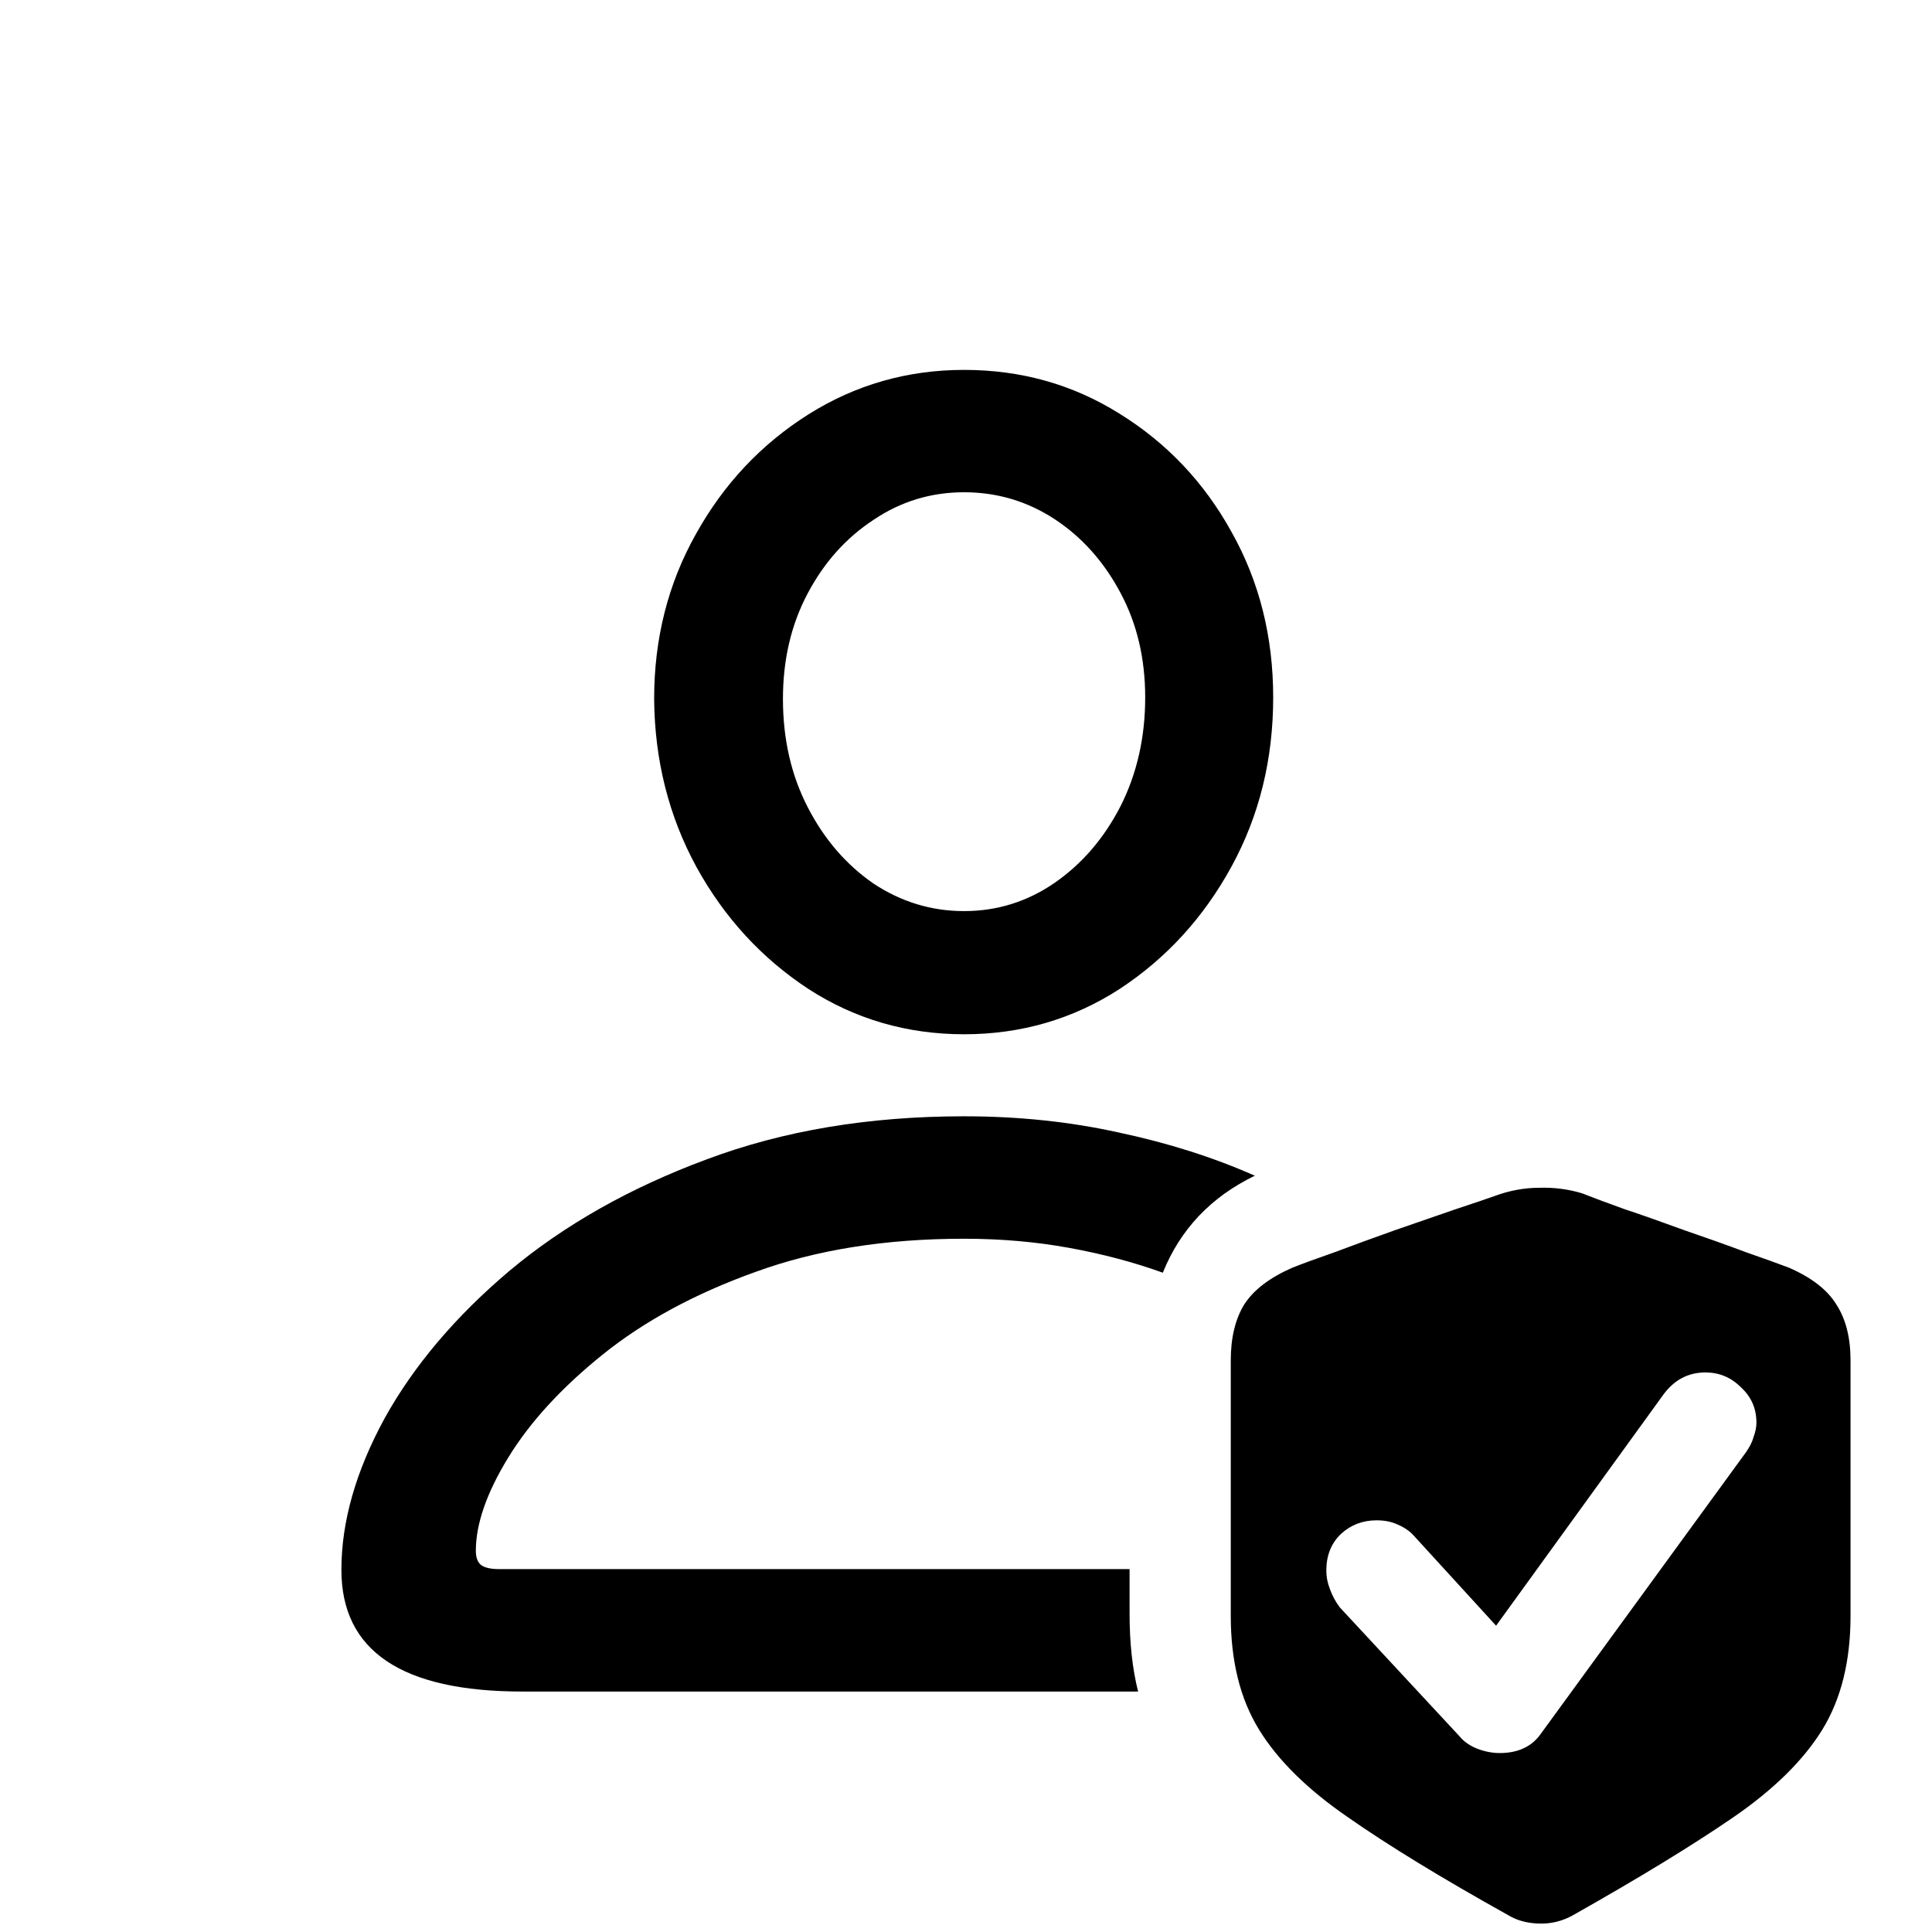 <svg width="24" height="24" viewBox="0 0 24 24" fill="none" xmlns="http://www.w3.org/2000/svg">
<path d="M11.976 12.848C12.685 12.848 13.329 12.66 13.909 12.285C14.489 11.904 14.952 11.398 15.298 10.765C15.644 10.132 15.816 9.432 15.816 8.664C15.816 7.908 15.644 7.223 15.298 6.607C14.958 5.992 14.495 5.503 13.909 5.14C13.329 4.776 12.685 4.595 11.976 4.595C11.273 4.595 10.628 4.779 10.042 5.148C9.456 5.518 8.99 6.013 8.645 6.634C8.299 7.249 8.126 7.932 8.126 8.682C8.132 9.443 8.308 10.141 8.653 10.773C8.999 11.4 9.462 11.904 10.042 12.285C10.622 12.66 11.267 12.848 11.976 12.848ZM11.976 11.318C11.571 11.318 11.196 11.204 10.851 10.976C10.511 10.741 10.238 10.425 10.033 10.026C9.828 9.628 9.726 9.18 9.726 8.682C9.726 8.195 9.828 7.759 10.033 7.372C10.238 6.985 10.511 6.681 10.851 6.458C11.19 6.229 11.565 6.115 11.976 6.115C12.386 6.115 12.761 6.227 13.101 6.449C13.44 6.672 13.713 6.977 13.918 7.363C14.123 7.744 14.226 8.178 14.226 8.664C14.226 9.162 14.123 9.613 13.918 10.018C13.713 10.416 13.44 10.732 13.101 10.967C12.761 11.201 12.386 11.318 11.976 11.318ZM6.491 21.013H14.138C14.067 20.731 14.032 20.409 14.032 20.046V19.492H6.201C6.096 19.492 6.02 19.475 5.973 19.439C5.932 19.404 5.911 19.346 5.911 19.264C5.911 18.93 6.046 18.543 6.315 18.104C6.585 17.664 6.975 17.239 7.484 16.829C8 16.413 8.633 16.07 9.383 15.801C10.139 15.525 11.003 15.388 11.976 15.388C12.433 15.388 12.869 15.426 13.285 15.502C13.701 15.578 14.088 15.681 14.445 15.81C14.662 15.271 15.043 14.869 15.588 14.605C15.072 14.377 14.51 14.198 13.9 14.069C13.297 13.935 12.655 13.867 11.976 13.867C10.792 13.867 9.726 14.046 8.776 14.403C7.827 14.755 7.013 15.215 6.333 15.783C5.659 16.352 5.141 16.964 4.777 17.62C4.42 18.276 4.241 18.903 4.241 19.501C4.241 20.509 4.991 21.013 6.491 21.013ZM15.289 20.072C15.289 20.635 15.406 21.106 15.641 21.487C15.875 21.868 16.244 22.231 16.748 22.577C17.252 22.929 17.914 23.333 18.734 23.79C18.84 23.855 18.966 23.89 19.112 23.895C19.265 23.901 19.408 23.866 19.543 23.79C20.363 23.327 21.025 22.923 21.529 22.577C22.033 22.231 22.402 21.868 22.637 21.487C22.871 21.106 22.988 20.635 22.988 20.072V16.899C22.988 16.618 22.93 16.387 22.812 16.205C22.701 16.023 22.505 15.871 22.224 15.748C22.101 15.701 21.922 15.637 21.688 15.555C21.453 15.467 21.198 15.376 20.923 15.282C20.653 15.183 20.404 15.095 20.176 15.019C19.947 14.937 19.774 14.872 19.657 14.825C19.487 14.773 19.309 14.749 19.121 14.755C18.934 14.755 18.746 14.79 18.559 14.86C18.459 14.896 18.295 14.951 18.066 15.027C17.844 15.104 17.598 15.188 17.328 15.282C17.064 15.376 16.815 15.467 16.581 15.555C16.347 15.637 16.171 15.701 16.054 15.748C15.773 15.871 15.573 16.023 15.456 16.205C15.345 16.387 15.289 16.618 15.289 16.899V20.072ZM18.629 21.777C18.541 21.777 18.45 21.76 18.356 21.725C18.263 21.689 18.186 21.637 18.128 21.566L16.643 19.967C16.59 19.896 16.549 19.82 16.52 19.738C16.49 19.662 16.476 19.586 16.476 19.51C16.476 19.322 16.537 19.17 16.66 19.053C16.783 18.941 16.93 18.886 17.1 18.886C17.199 18.886 17.287 18.903 17.363 18.939C17.445 18.974 17.513 19.02 17.565 19.079L18.585 20.195L20.659 17.33C20.794 17.143 20.97 17.049 21.186 17.049C21.356 17.049 21.503 17.11 21.626 17.233C21.755 17.351 21.819 17.497 21.819 17.673C21.819 17.726 21.808 17.784 21.784 17.849C21.767 17.913 21.734 17.977 21.688 18.042L19.139 21.54C19.027 21.698 18.857 21.777 18.629 21.777Z" fill="black" fill-opacity="1"/>
</svg>
